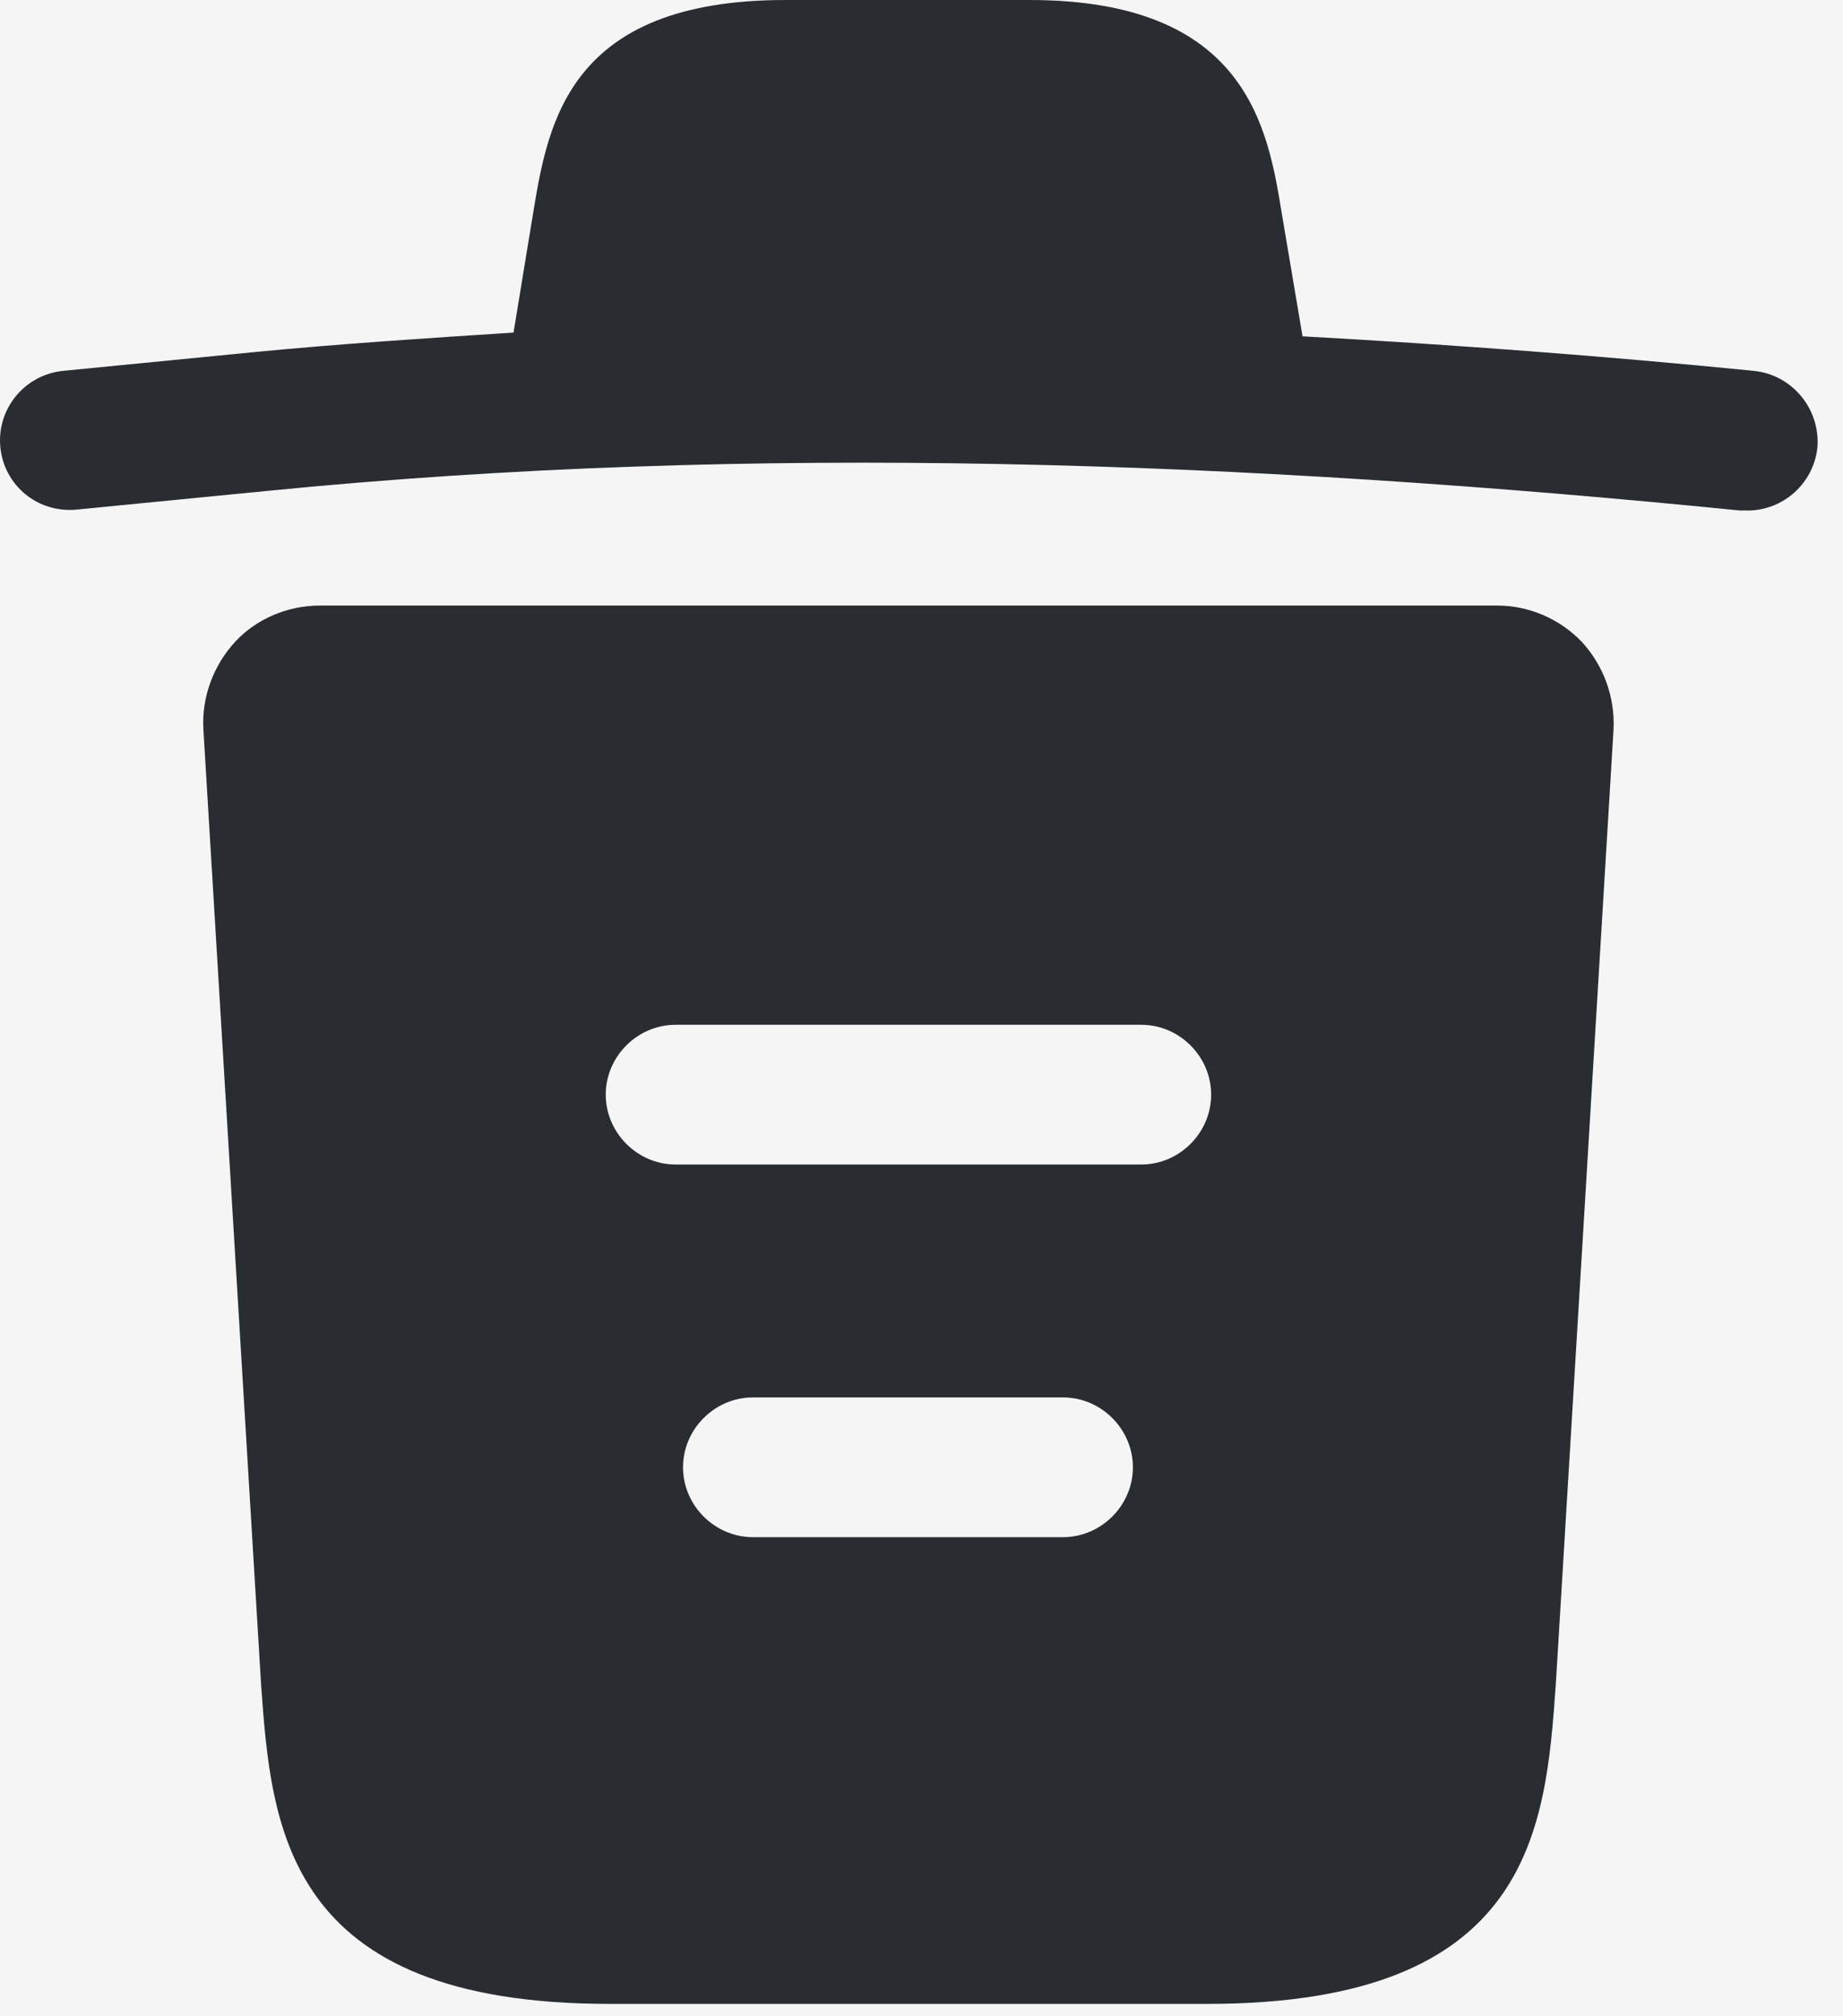 <svg width="64" height="70" viewBox="0 0 64 70" fill="none" xmlns="http://www.w3.org/2000/svg">
<rect width="64" height="70" fill="#F5F5F5"/>
<path d="M60.882 12.873C55.674 12.355 50.467 11.967 45.227 11.676V11.644L44.516 7.439C44.031 4.463 43.319 0 35.751 0H27.277C19.741 0 19.029 4.269 18.512 7.407L17.833 11.546C14.825 11.741 11.817 11.935 8.809 12.226L2.211 12.873C0.852 13.002 -0.118 14.199 0.012 15.525C0.141 16.851 1.305 17.821 2.664 17.692L9.262 17.045C26.21 15.363 43.287 16.01 60.429 17.724H60.688C61.917 17.724 62.984 16.786 63.113 15.525C63.21 14.199 62.24 13.002 60.882 12.873Z" fill="#292D32"/>
<path d="M54.931 22.285C54.154 21.476 53.087 21.023 51.987 21.023H11.106C10.006 21.023 8.906 21.476 8.162 22.285C7.418 23.093 6.998 24.193 7.063 25.325L9.068 58.509C9.424 63.425 9.877 69.57 21.164 69.57H41.928C53.216 69.57 53.669 63.457 54.025 58.509L56.03 25.357C56.095 24.193 55.674 23.093 54.931 22.285ZM36.915 53.366H26.145C24.819 53.366 23.719 52.267 23.719 50.941C23.719 49.614 24.819 48.515 26.145 48.515H36.915C38.241 48.515 39.341 49.614 39.341 50.941C39.341 52.267 38.241 53.366 36.915 53.366ZM39.632 40.429H23.461C22.135 40.429 21.035 39.329 21.035 38.003C21.035 36.677 22.135 35.578 23.461 35.578H39.632C40.958 35.578 42.058 36.677 42.058 38.003C42.058 39.329 40.958 40.429 39.632 40.429Z" fill="#292D32"/>
</svg>
